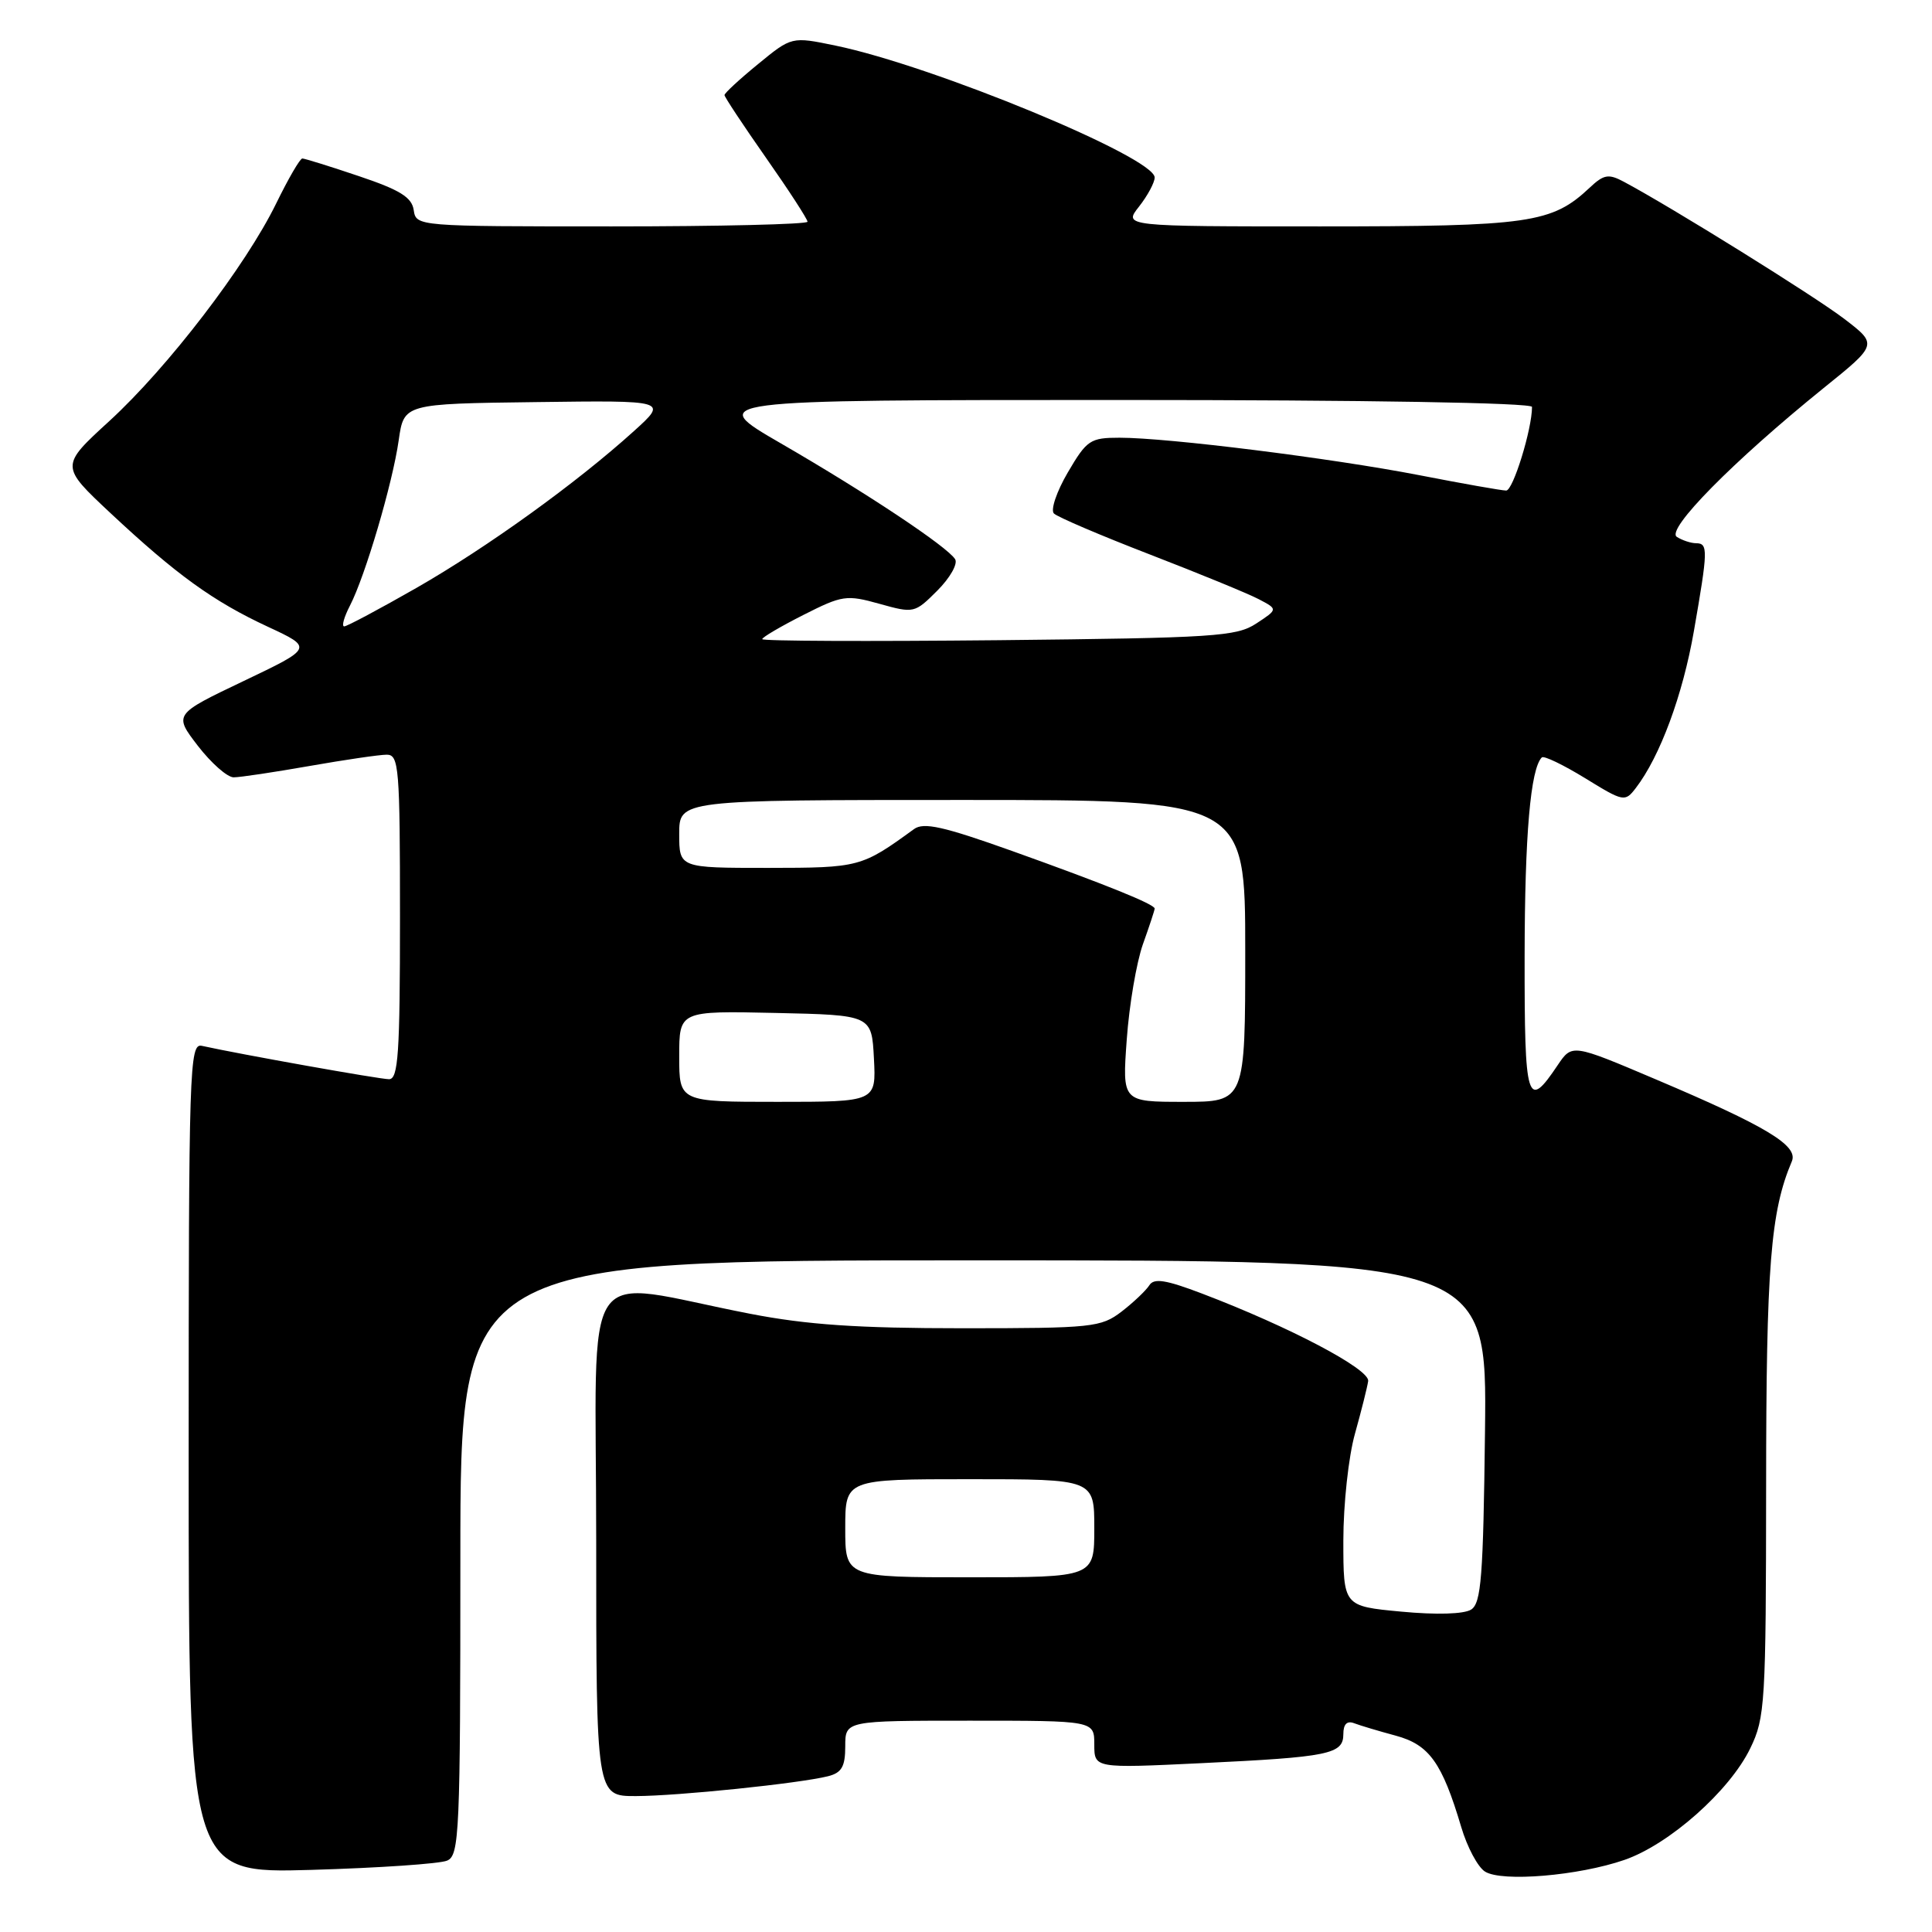 <?xml version="1.0" encoding="UTF-8" standalone="no"?>
<!DOCTYPE svg PUBLIC "-//W3C//DTD SVG 1.1//EN" "http://www.w3.org/Graphics/SVG/1.1/DTD/svg11.dtd" >
<svg xmlns="http://www.w3.org/2000/svg" xmlns:xlink="http://www.w3.org/1999/xlink" version="1.1" viewBox="0 0 256 256">
 <g >
 <path fill="currentColor"
d=" M 215.24 246.45 C 221.18 244.40 229.19 237.30 231.92 231.66 C 233.89 227.61 234.00 225.69 234.02 196.93 C 234.03 167.78 234.60 160.54 237.43 153.88 C 238.31 151.80 234.09 149.25 219.40 143.02 C 208.31 138.31 208.31 138.31 206.40 141.14 C 202.34 147.20 202.00 146.08 202.02 126.72 C 202.04 110.59 202.80 101.87 204.30 100.36 C 204.57 100.10 207.14 101.34 210.03 103.11 C 215.13 106.25 215.32 106.29 216.75 104.42 C 219.96 100.25 222.98 92.08 224.45 83.62 C 226.32 72.88 226.35 72.00 224.75 71.98 C 224.06 71.98 222.91 71.60 222.19 71.14 C 220.69 70.19 229.65 61.11 241.65 51.41 C 248.81 45.64 248.81 45.64 244.36 42.24 C 240.42 39.23 221.50 27.46 215.16 24.08 C 213.14 23.00 212.51 23.11 210.64 24.87 C 205.63 29.58 202.70 30.00 174.96 30.00 C 148.85 30.00 148.85 30.00 150.93 27.37 C 152.07 25.92 153.00 24.18 153.00 23.52 C 153.00 20.84 123.64 8.71 110.70 6.04 C 104.90 4.84 104.90 4.84 100.45 8.49 C 98.00 10.49 96.00 12.34 96.00 12.60 C 96.00 12.85 98.48 16.60 101.50 20.91 C 104.53 25.23 107.00 29.04 107.00 29.38 C 107.00 29.72 95.33 30.00 81.07 30.00 C 55.25 30.00 55.14 29.99 54.82 27.84 C 54.57 26.14 53.00 25.17 47.56 23.34 C 43.74 22.05 40.36 21.00 40.06 21.00 C 39.75 21.00 38.20 23.68 36.60 26.95 C 32.57 35.21 22.25 48.68 14.49 55.79 C 7.98 61.75 7.98 61.75 14.62 67.97 C 23.39 76.17 28.25 79.68 35.50 83.05 C 41.50 85.84 41.50 85.84 32.26 90.25 C 23.02 94.66 23.02 94.66 26.22 98.83 C 27.99 101.12 30.12 103.00 30.96 103.00 C 31.81 103.00 36.33 102.32 41.00 101.50 C 45.67 100.68 50.29 100.00 51.25 100.00 C 52.86 100.00 53.00 101.69 53.00 121.50 C 53.00 139.61 52.77 143.00 51.55 143.00 C 50.30 143.00 31.83 139.70 26.75 138.58 C 25.10 138.21 25.00 141.33 25.00 193.21 C 25.00 248.23 25.00 248.23 41.25 247.77 C 50.19 247.51 58.29 246.96 59.25 246.54 C 60.87 245.84 61.00 242.95 61.00 206.39 C 61.00 167.00 61.00 167.00 129.02 167.00 C 197.04 167.00 197.04 167.00 196.77 189.64 C 196.54 208.96 196.27 212.43 194.93 213.28 C 193.97 213.88 190.34 213.99 185.68 213.55 C 178.00 212.83 178.00 212.83 178.00 204.13 C 178.00 199.34 178.69 192.98 179.54 189.97 C 180.38 186.96 181.17 183.82 181.29 183.00 C 181.51 181.42 170.88 175.82 159.29 171.41 C 154.46 169.57 152.90 169.33 152.29 170.31 C 151.85 171.00 150.20 172.57 148.62 173.79 C 145.88 175.88 144.78 176.00 127.50 176.00 C 113.65 176.00 106.91 175.54 99.39 174.08 C 76.41 169.63 79.00 165.80 79.00 204.14 C 79.00 238.00 79.00 238.00 84.25 237.99 C 89.81 237.98 105.87 236.32 109.72 235.36 C 111.53 234.90 112.00 234.09 112.00 231.39 C 112.00 228.00 112.00 228.00 128.50 228.00 C 145.00 228.00 145.00 228.00 145.00 231.15 C 145.00 234.31 145.00 234.31 159.16 233.63 C 176.13 232.82 178.00 232.44 178.00 229.78 C 178.00 228.46 178.48 227.97 179.44 228.34 C 180.23 228.64 182.70 229.38 184.93 229.98 C 189.38 231.18 191.08 233.55 193.62 242.09 C 194.41 244.76 195.83 247.42 196.78 248.00 C 199.02 249.40 209.16 248.55 215.24 246.45 Z  M 112.00 202.50 C 112.00 196.00 112.00 196.00 128.50 196.00 C 145.00 196.00 145.00 196.00 145.00 202.50 C 145.00 209.00 145.00 209.00 128.50 209.00 C 112.00 209.00 112.00 209.00 112.00 202.50 Z  M 90.00 139.97 C 90.00 133.94 90.00 133.94 102.75 134.22 C 115.50 134.50 115.50 134.50 115.80 140.25 C 116.10 146.00 116.10 146.00 103.05 146.00 C 90.00 146.00 90.00 146.00 90.00 139.97 Z  M 149.30 137.75 C 149.62 133.21 150.59 127.53 151.44 125.12 C 152.30 122.72 153.00 120.59 153.00 120.39 C 153.00 119.82 146.44 117.17 134.11 112.76 C 125.00 109.51 122.39 108.92 121.11 109.86 C 114.15 114.92 113.88 114.99 101.75 115.00 C 90.00 115.00 90.00 115.00 90.00 110.50 C 90.00 106.00 90.00 106.00 127.50 106.00 C 165.00 106.00 165.00 106.00 165.00 126.00 C 165.00 146.00 165.00 146.00 156.85 146.00 C 148.70 146.00 148.70 146.00 149.30 137.75 Z  M 101.00 84.69 C 101.00 84.44 103.46 83.00 106.46 81.48 C 111.61 78.87 112.17 78.79 116.54 80.01 C 121.09 81.28 121.20 81.26 124.20 78.26 C 125.88 76.58 126.94 74.71 126.56 74.10 C 125.54 72.45 114.84 65.33 103.52 58.78 C 93.53 53.00 93.53 53.00 148.27 53.00 C 181.07 53.00 203.00 53.37 203.00 53.92 C 203.00 56.87 200.49 65.00 199.58 65.00 C 198.99 65.00 193.79 64.08 188.04 62.96 C 176.42 60.71 154.77 58.00 148.35 58.00 C 144.46 58.00 144.01 58.30 141.49 62.60 C 140.01 65.13 139.18 67.58 139.65 68.04 C 140.12 68.51 145.84 70.95 152.36 73.47 C 158.88 75.99 165.37 78.65 166.78 79.39 C 169.34 80.73 169.34 80.73 166.46 82.62 C 163.84 84.34 160.94 84.53 132.30 84.83 C 115.08 85.00 101.00 84.95 101.00 84.69 Z  M 46.37 80.25 C 48.39 76.34 52.02 64.05 52.83 58.34 C 53.52 53.50 53.52 53.50 71.01 53.28 C 88.50 53.05 88.50 53.05 84.00 57.12 C 76.41 63.99 64.57 72.52 55.20 77.89 C 50.28 80.70 45.97 83.00 45.61 83.00 C 45.24 83.00 45.59 81.76 46.37 80.25 Z "/>
</g>
</svg>
